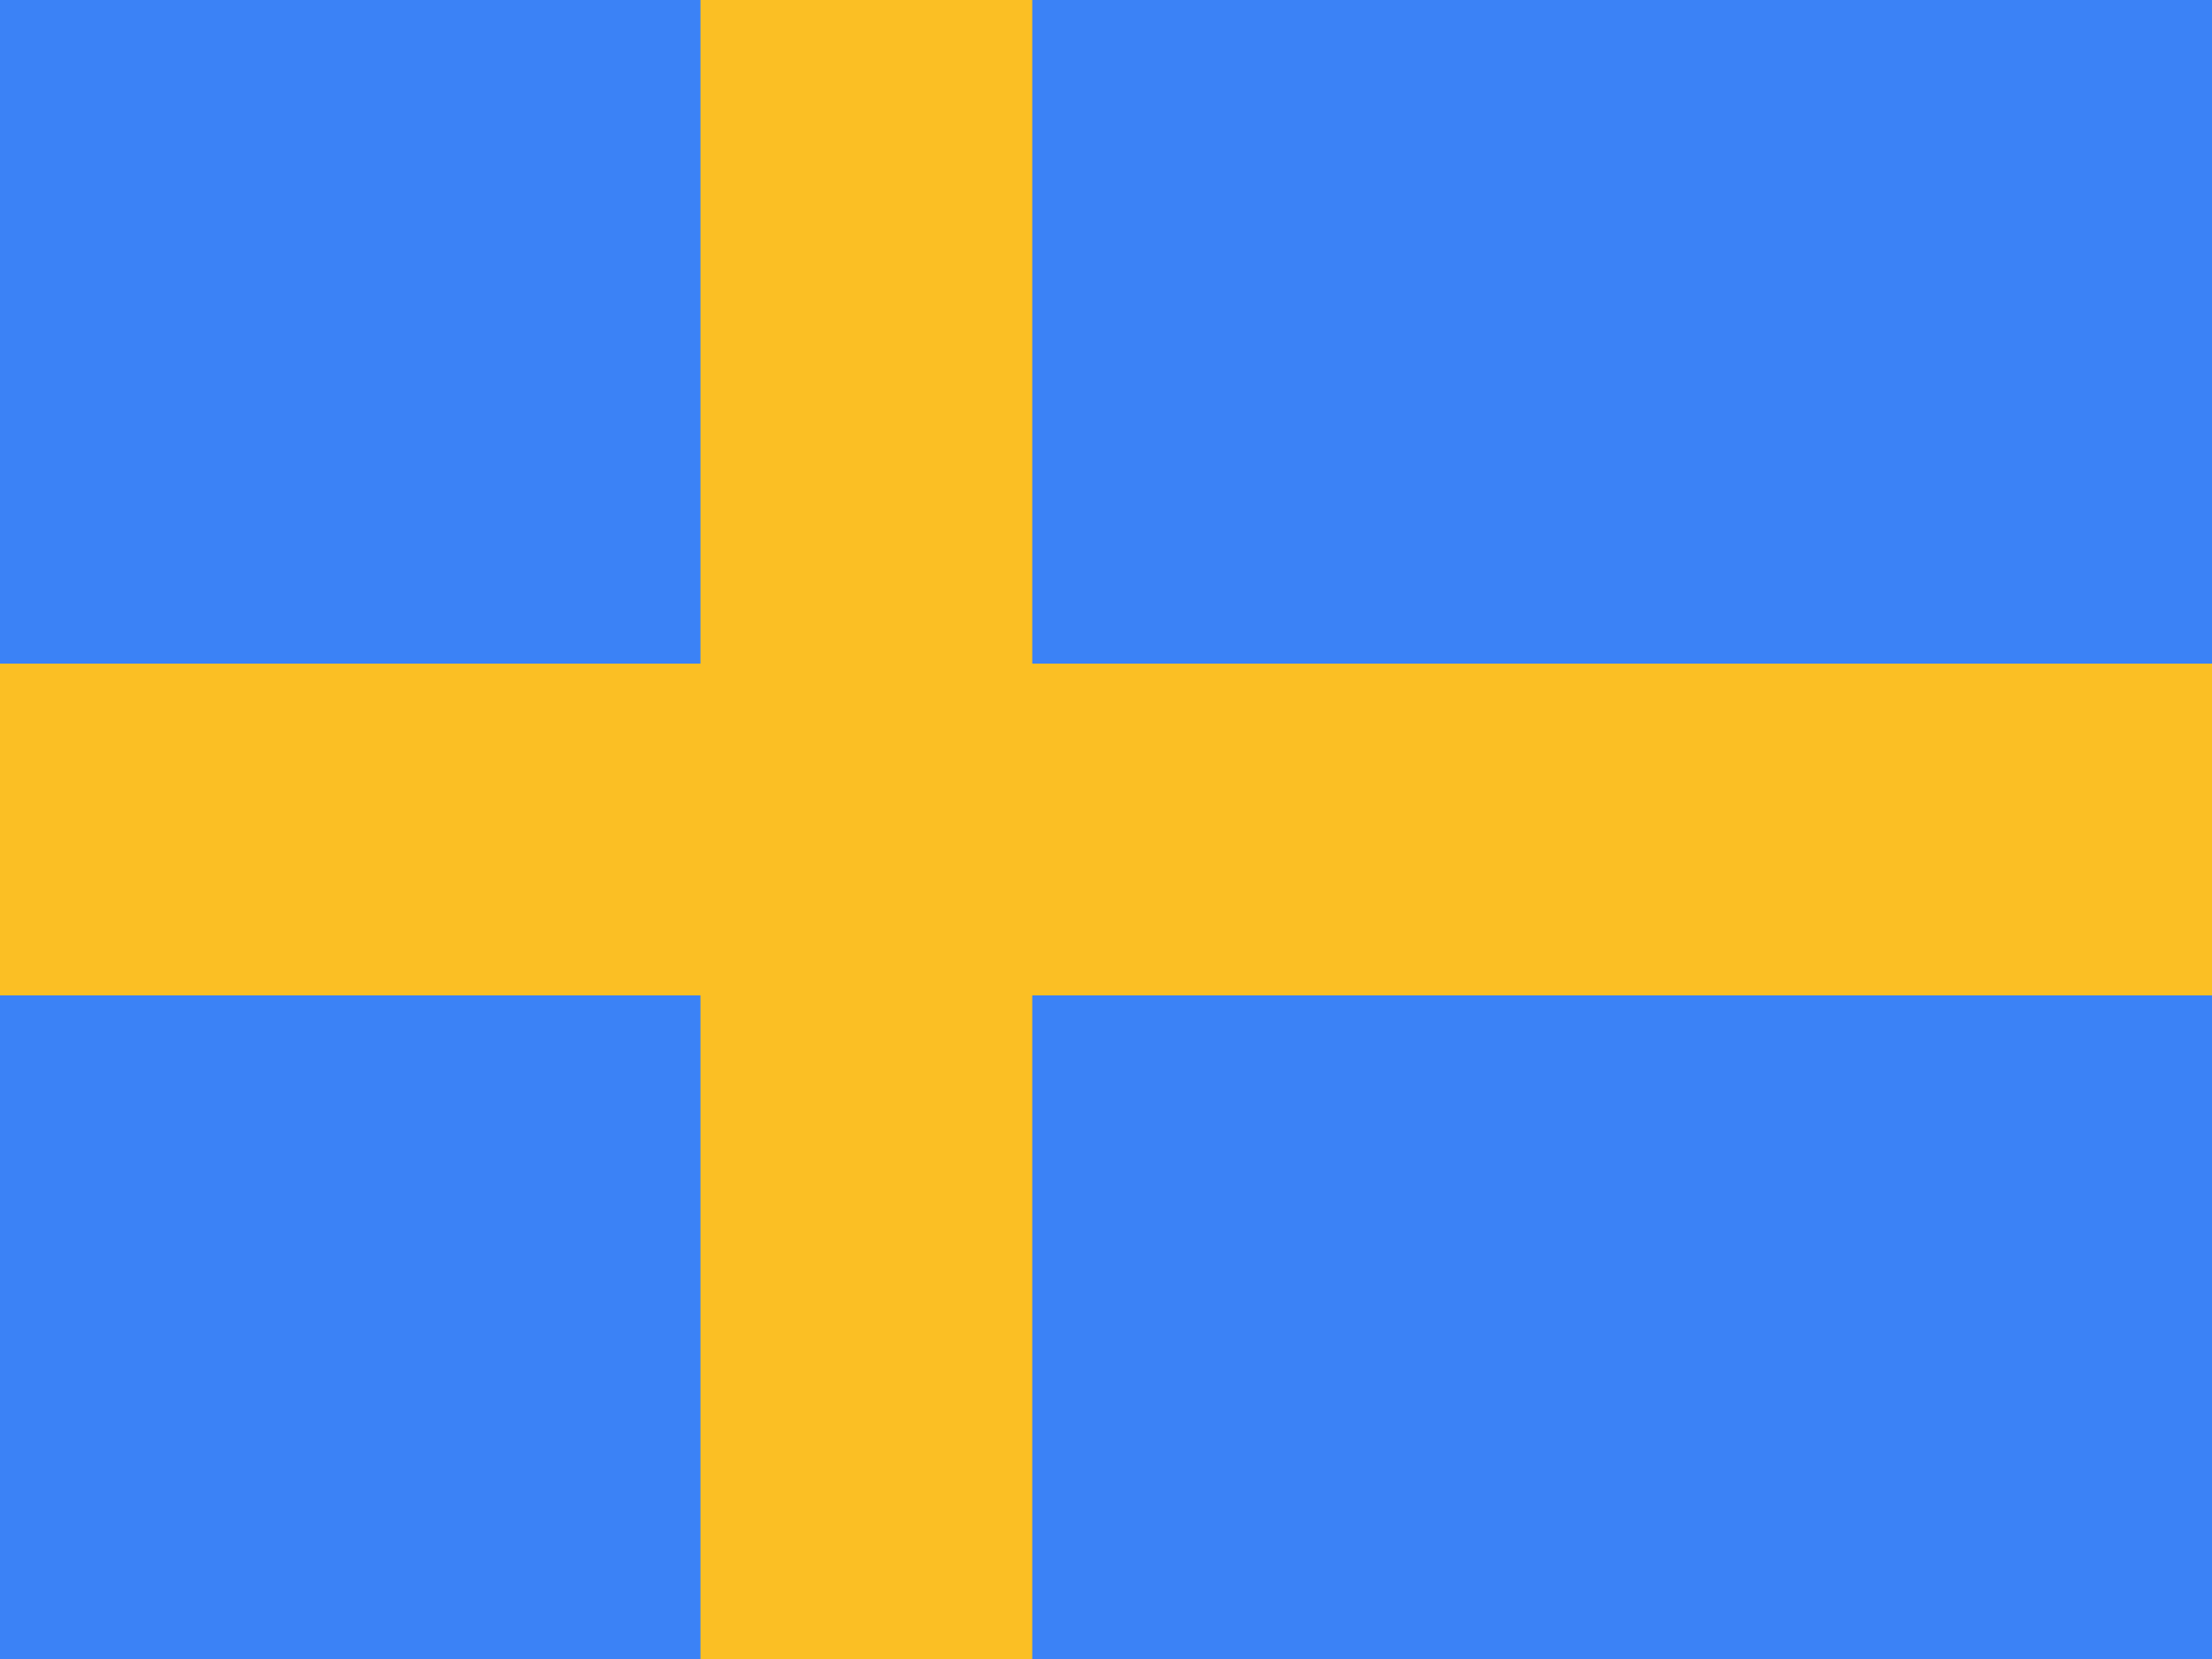 <svg width="48" height="36" viewBox="0 0 48 36" fill="none" xmlns="http://www.w3.org/2000/svg">
<g clip-path="url(#clip0_98_3523)">
<rect width="48" height="36" fill="#3B82F6"/>
<path fill-rule="evenodd" clip-rule="evenodd" d="M22.4 0H15.2V14.4H-1V21.6H15.2V36H22.4V21.6H53V14.4H22.4V0Z" fill="#FBBF24"/>
</g>
<defs>
<clipPath id="clip0_98_3523">
<rect width="48" height="36" fill="white"/>
</clipPath>
</defs>
</svg>
